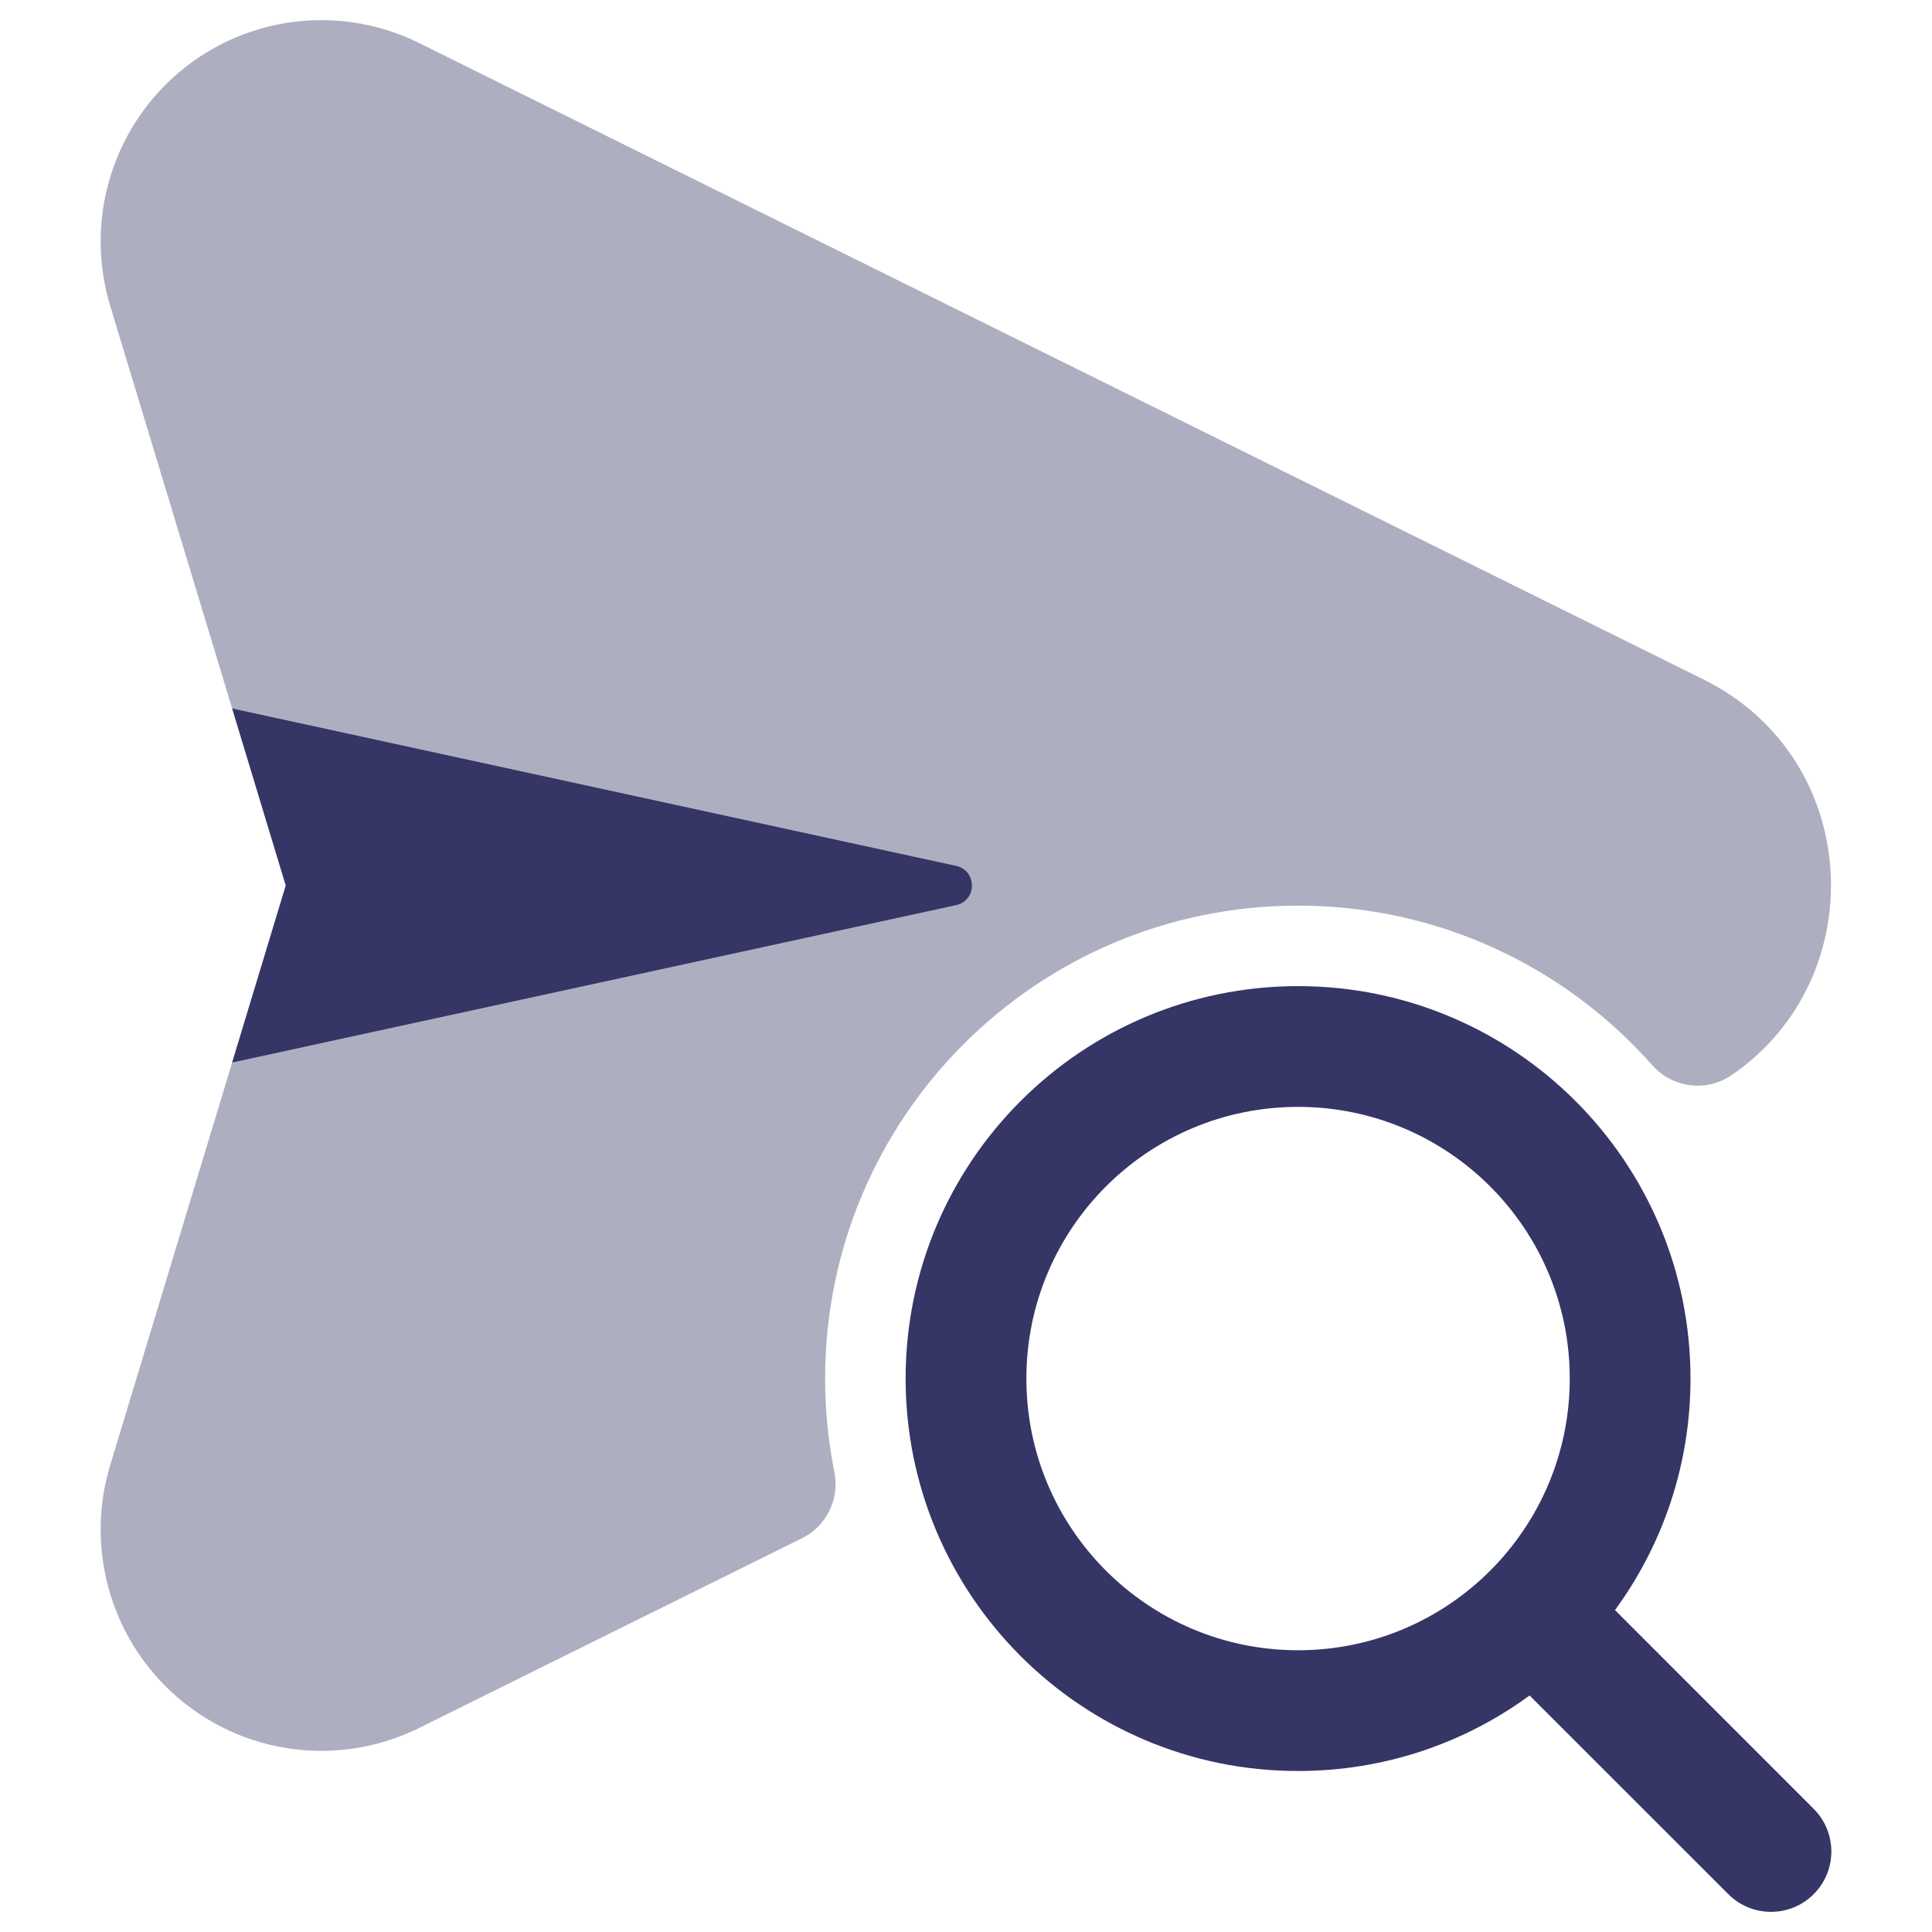 <svg width="24" height="24" viewBox="0 0 24 24" fill="none" xmlns="http://www.w3.org/2000/svg">
<path opacity="0.4" d="M5.205 0.534C4.151 0.012 2.882 0.223 2.052 1.057C1.337 1.775 1.075 2.83 1.369 3.8L3.55 11L1.369 18.2C1.075 19.17 1.337 20.225 2.052 20.943C2.882 21.777 4.151 21.988 5.205 21.466L9.963 19.108C10.267 18.958 10.432 18.622 10.365 18.289C10.29 17.913 10.25 17.524 10.25 17.125C10.25 13.88 12.88 11.25 16.125 11.25C17.877 11.25 19.449 12.016 20.526 13.233C20.777 13.516 21.198 13.569 21.51 13.356C23.264 12.16 23.152 9.426 21.159 8.439L5.205 0.534Z" fill="#353566"/>
<path d="M2.884 13.199L11.876 11.244C12.139 11.187 12.139 10.813 11.876 10.756L2.884 8.801L3.55 11L2.884 13.199Z" fill="#353566"/>
<path fill-rule="evenodd" clip-rule="evenodd" d="M11.25 17.125C11.25 14.433 13.433 12.25 16.125 12.25C18.817 12.25 21 14.433 21 17.125C21 18.201 20.652 19.195 20.062 20.001L22.53 22.47C22.823 22.763 22.823 23.237 22.53 23.53C22.237 23.823 21.763 23.823 21.47 23.53L19.001 21.062C18.195 21.652 17.201 22 16.125 22C13.433 22 11.25 19.817 11.25 17.125ZM16.125 13.75C14.261 13.75 12.75 15.261 12.75 17.125C12.75 18.989 14.261 20.5 16.125 20.5C17.989 20.5 19.5 18.989 19.5 17.125C19.5 15.261 17.989 13.75 16.125 13.75Z" fill="#353566"/>
</svg>
